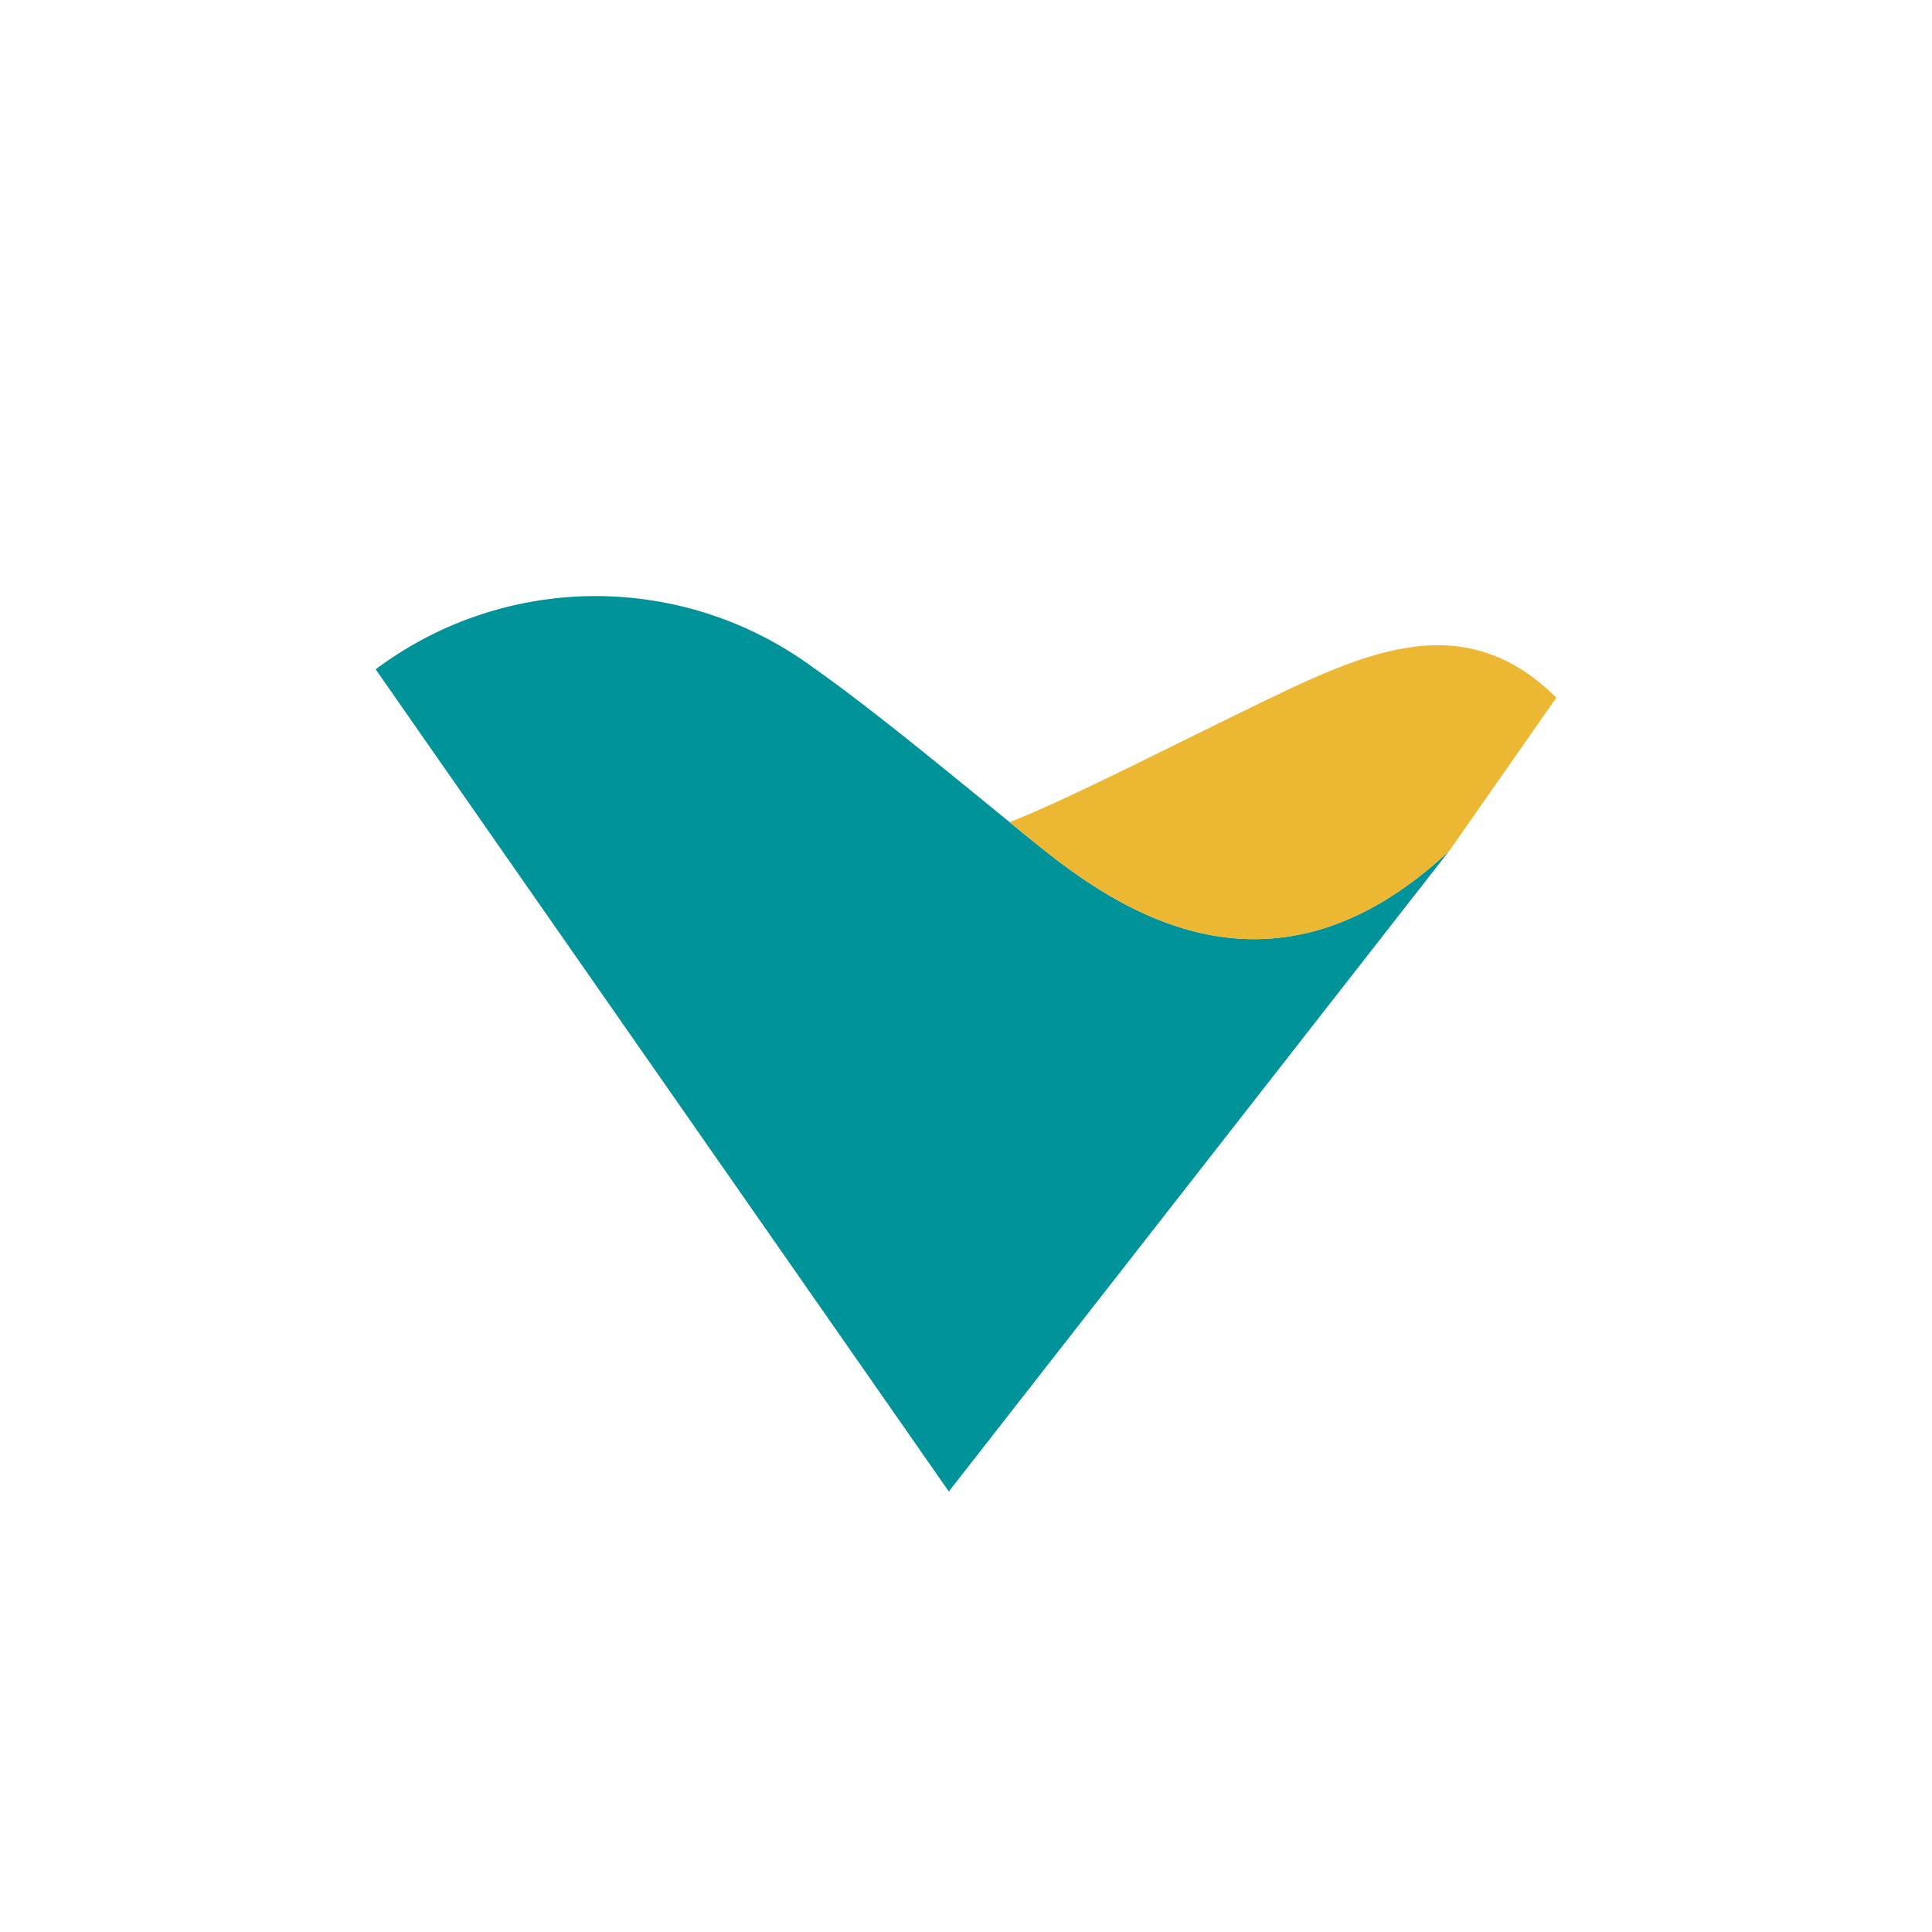 <svg xmlns="http://www.w3.org/2000/svg" viewBox="0 0 18 18">
  <rect x="0" y="0" width="18" height="18" fill="#333333" stroke="none"/>
  <g clip-path="url(#a)">
    <path fill="#fff" d="M0 0h18v18H0V0Z"/>
    <path fill="#00939A" fill-rule="evenodd" d="m8.84 13.896 4.663-5.97c-1.636 1.535-3.065.573-3.855-.07a14.283 14.283 0 0 1-.24-.195c-.76-.62-1.329-1.087-1.842-1.449a3.418 3.418 0 0 0-4.066.024l5.34 7.66Z" clip-rule="evenodd"/>
    <path fill="#ECB833" fill-rule="evenodd" d="M9.648 7.857c.79.642 2.219 1.604 3.855.07L14.5 6.5c-.895-.889-1.853-.391-2.92.128-.835.407-1.65.826-2.173 1.032l.24.196Z" clip-rule="evenodd"/>
  </g>
  <defs>
    <clipPath id="a">
      <path fill="#fff" d="M0 0h18v18H0z"/>
    </clipPath>
  </defs>
</svg>
